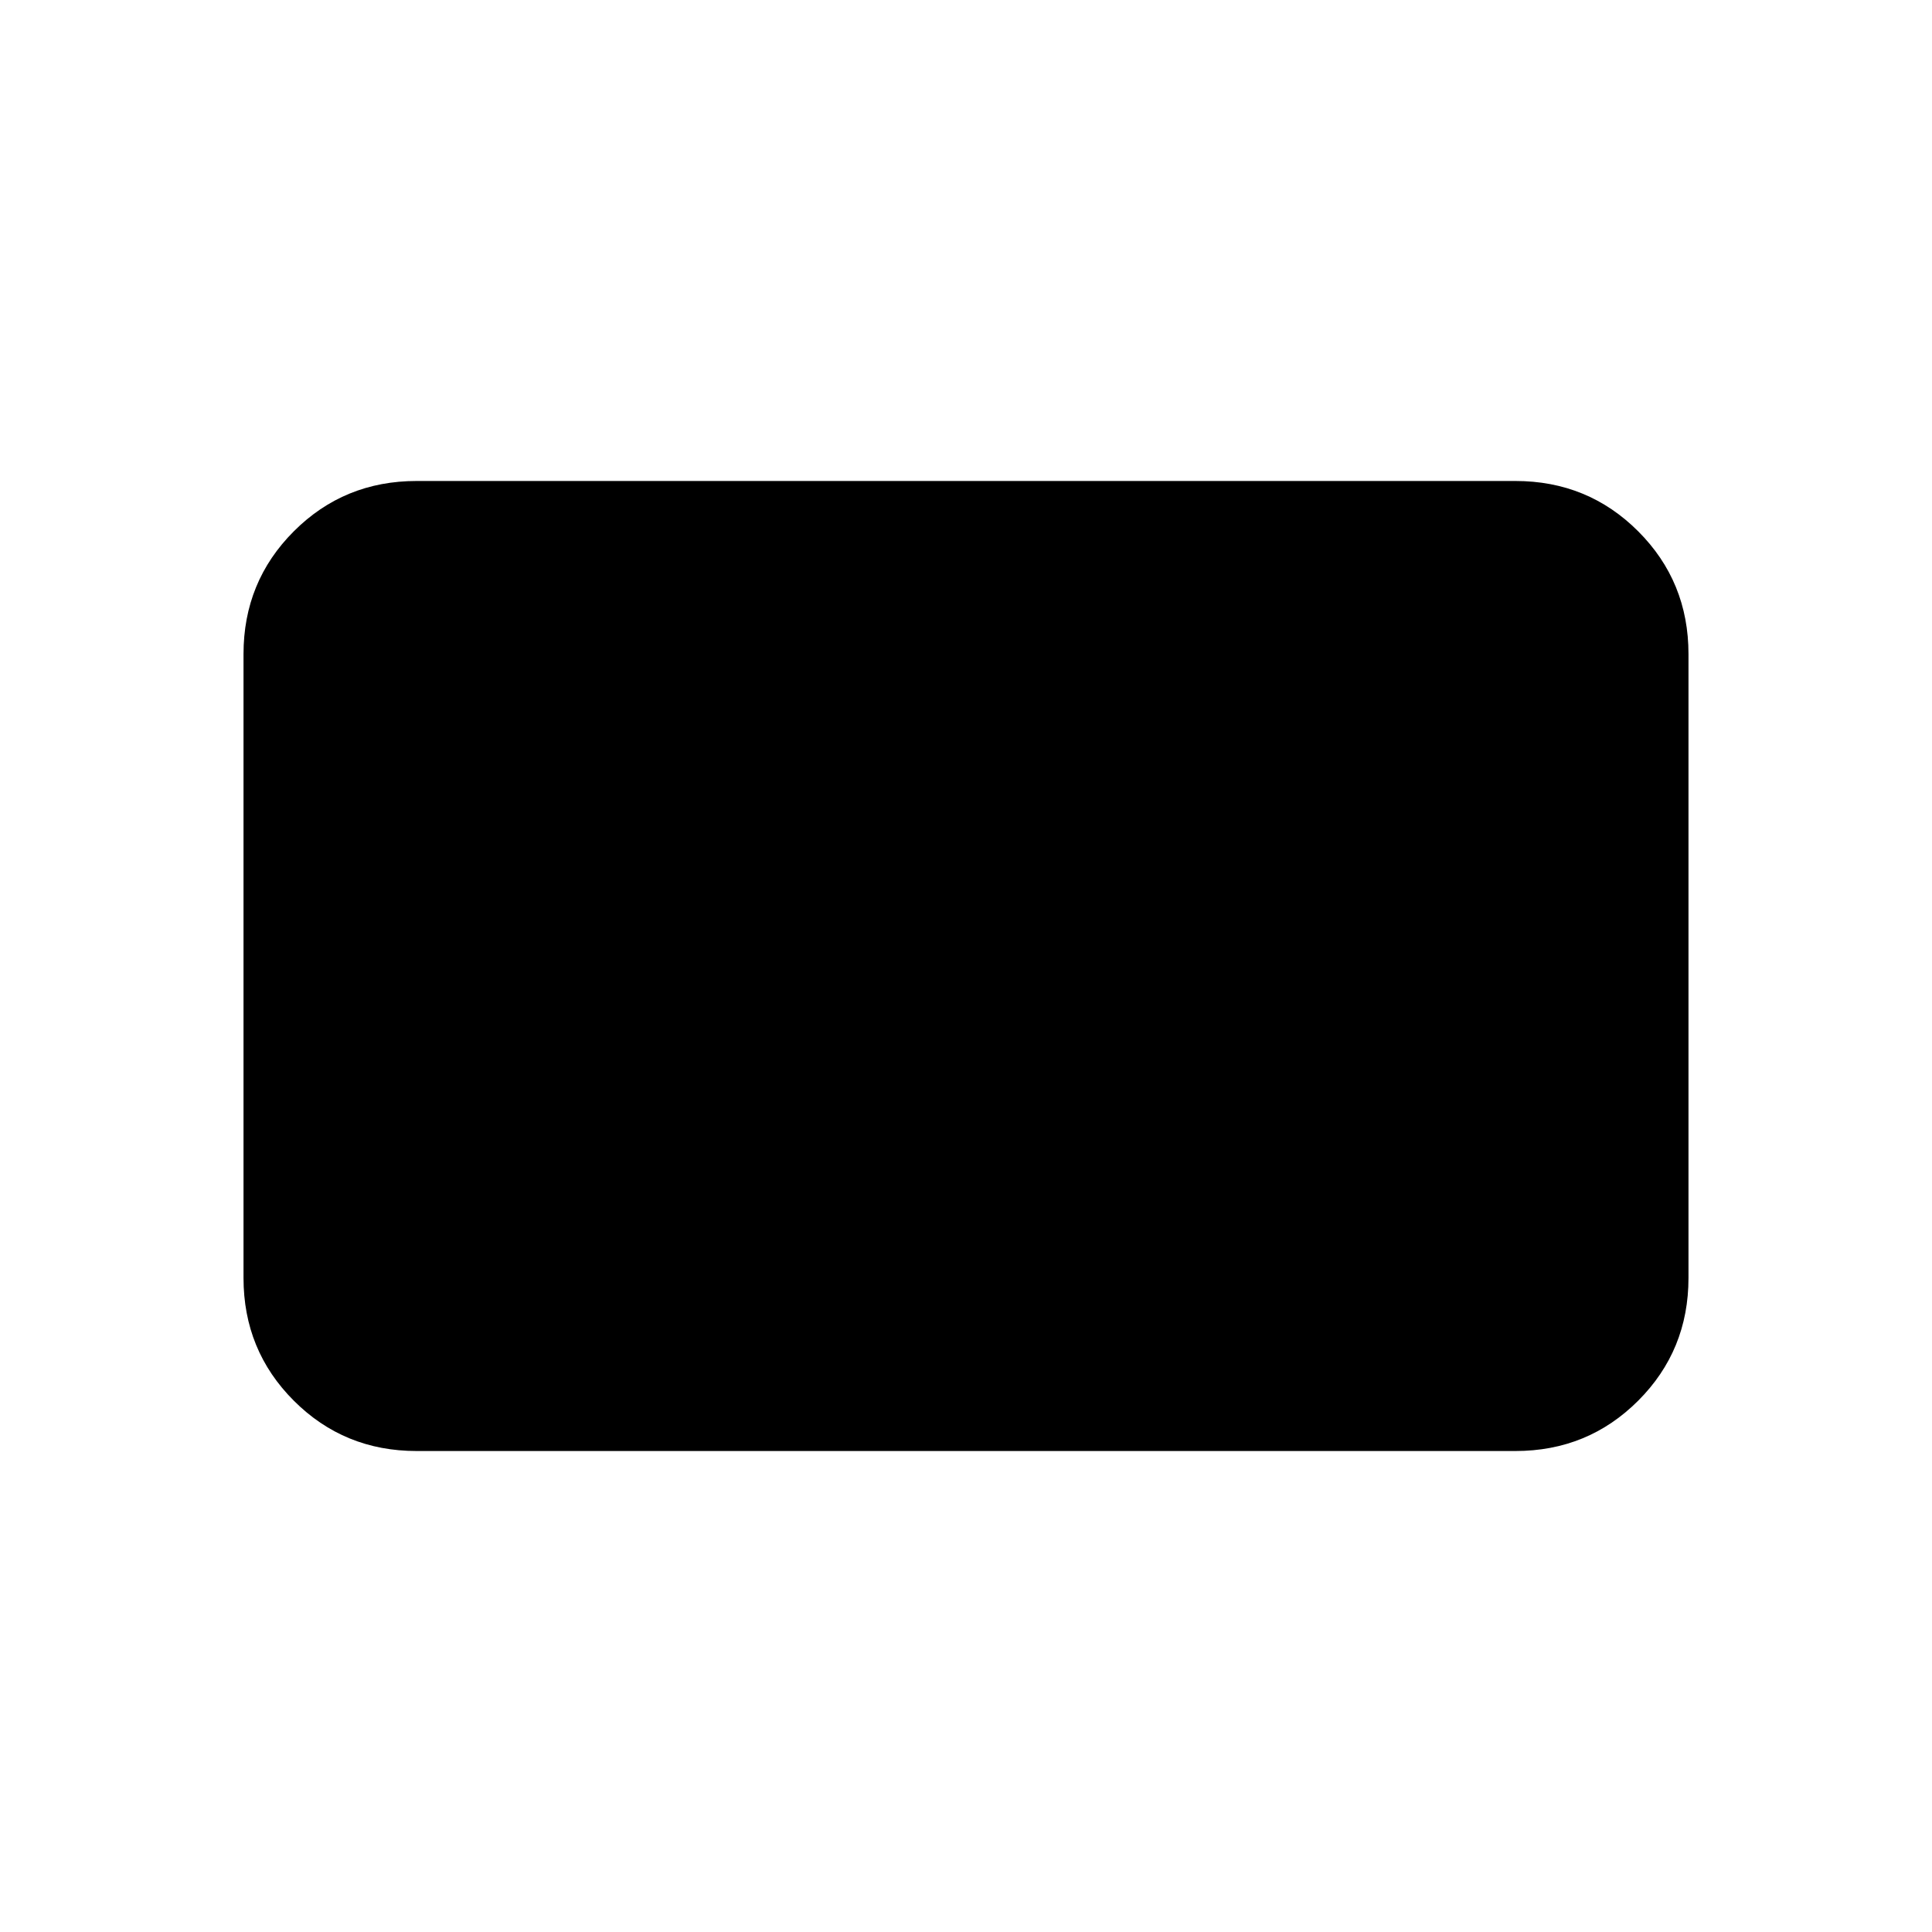<svg xmlns="http://www.w3.org/2000/svg" height="24" width="24"><path d="M5.175 18.025Q4.275 18.025 3.65 17.4Q3.025 16.775 3.025 15.875V8.125Q3.025 7.225 3.65 6.6Q4.275 5.975 5.175 5.975H18.825Q19.725 5.975 20.35 6.6Q20.975 7.225 20.975 8.125V15.875Q20.975 16.775 20.35 17.4Q19.725 18.025 18.825 18.025Z"/></svg>